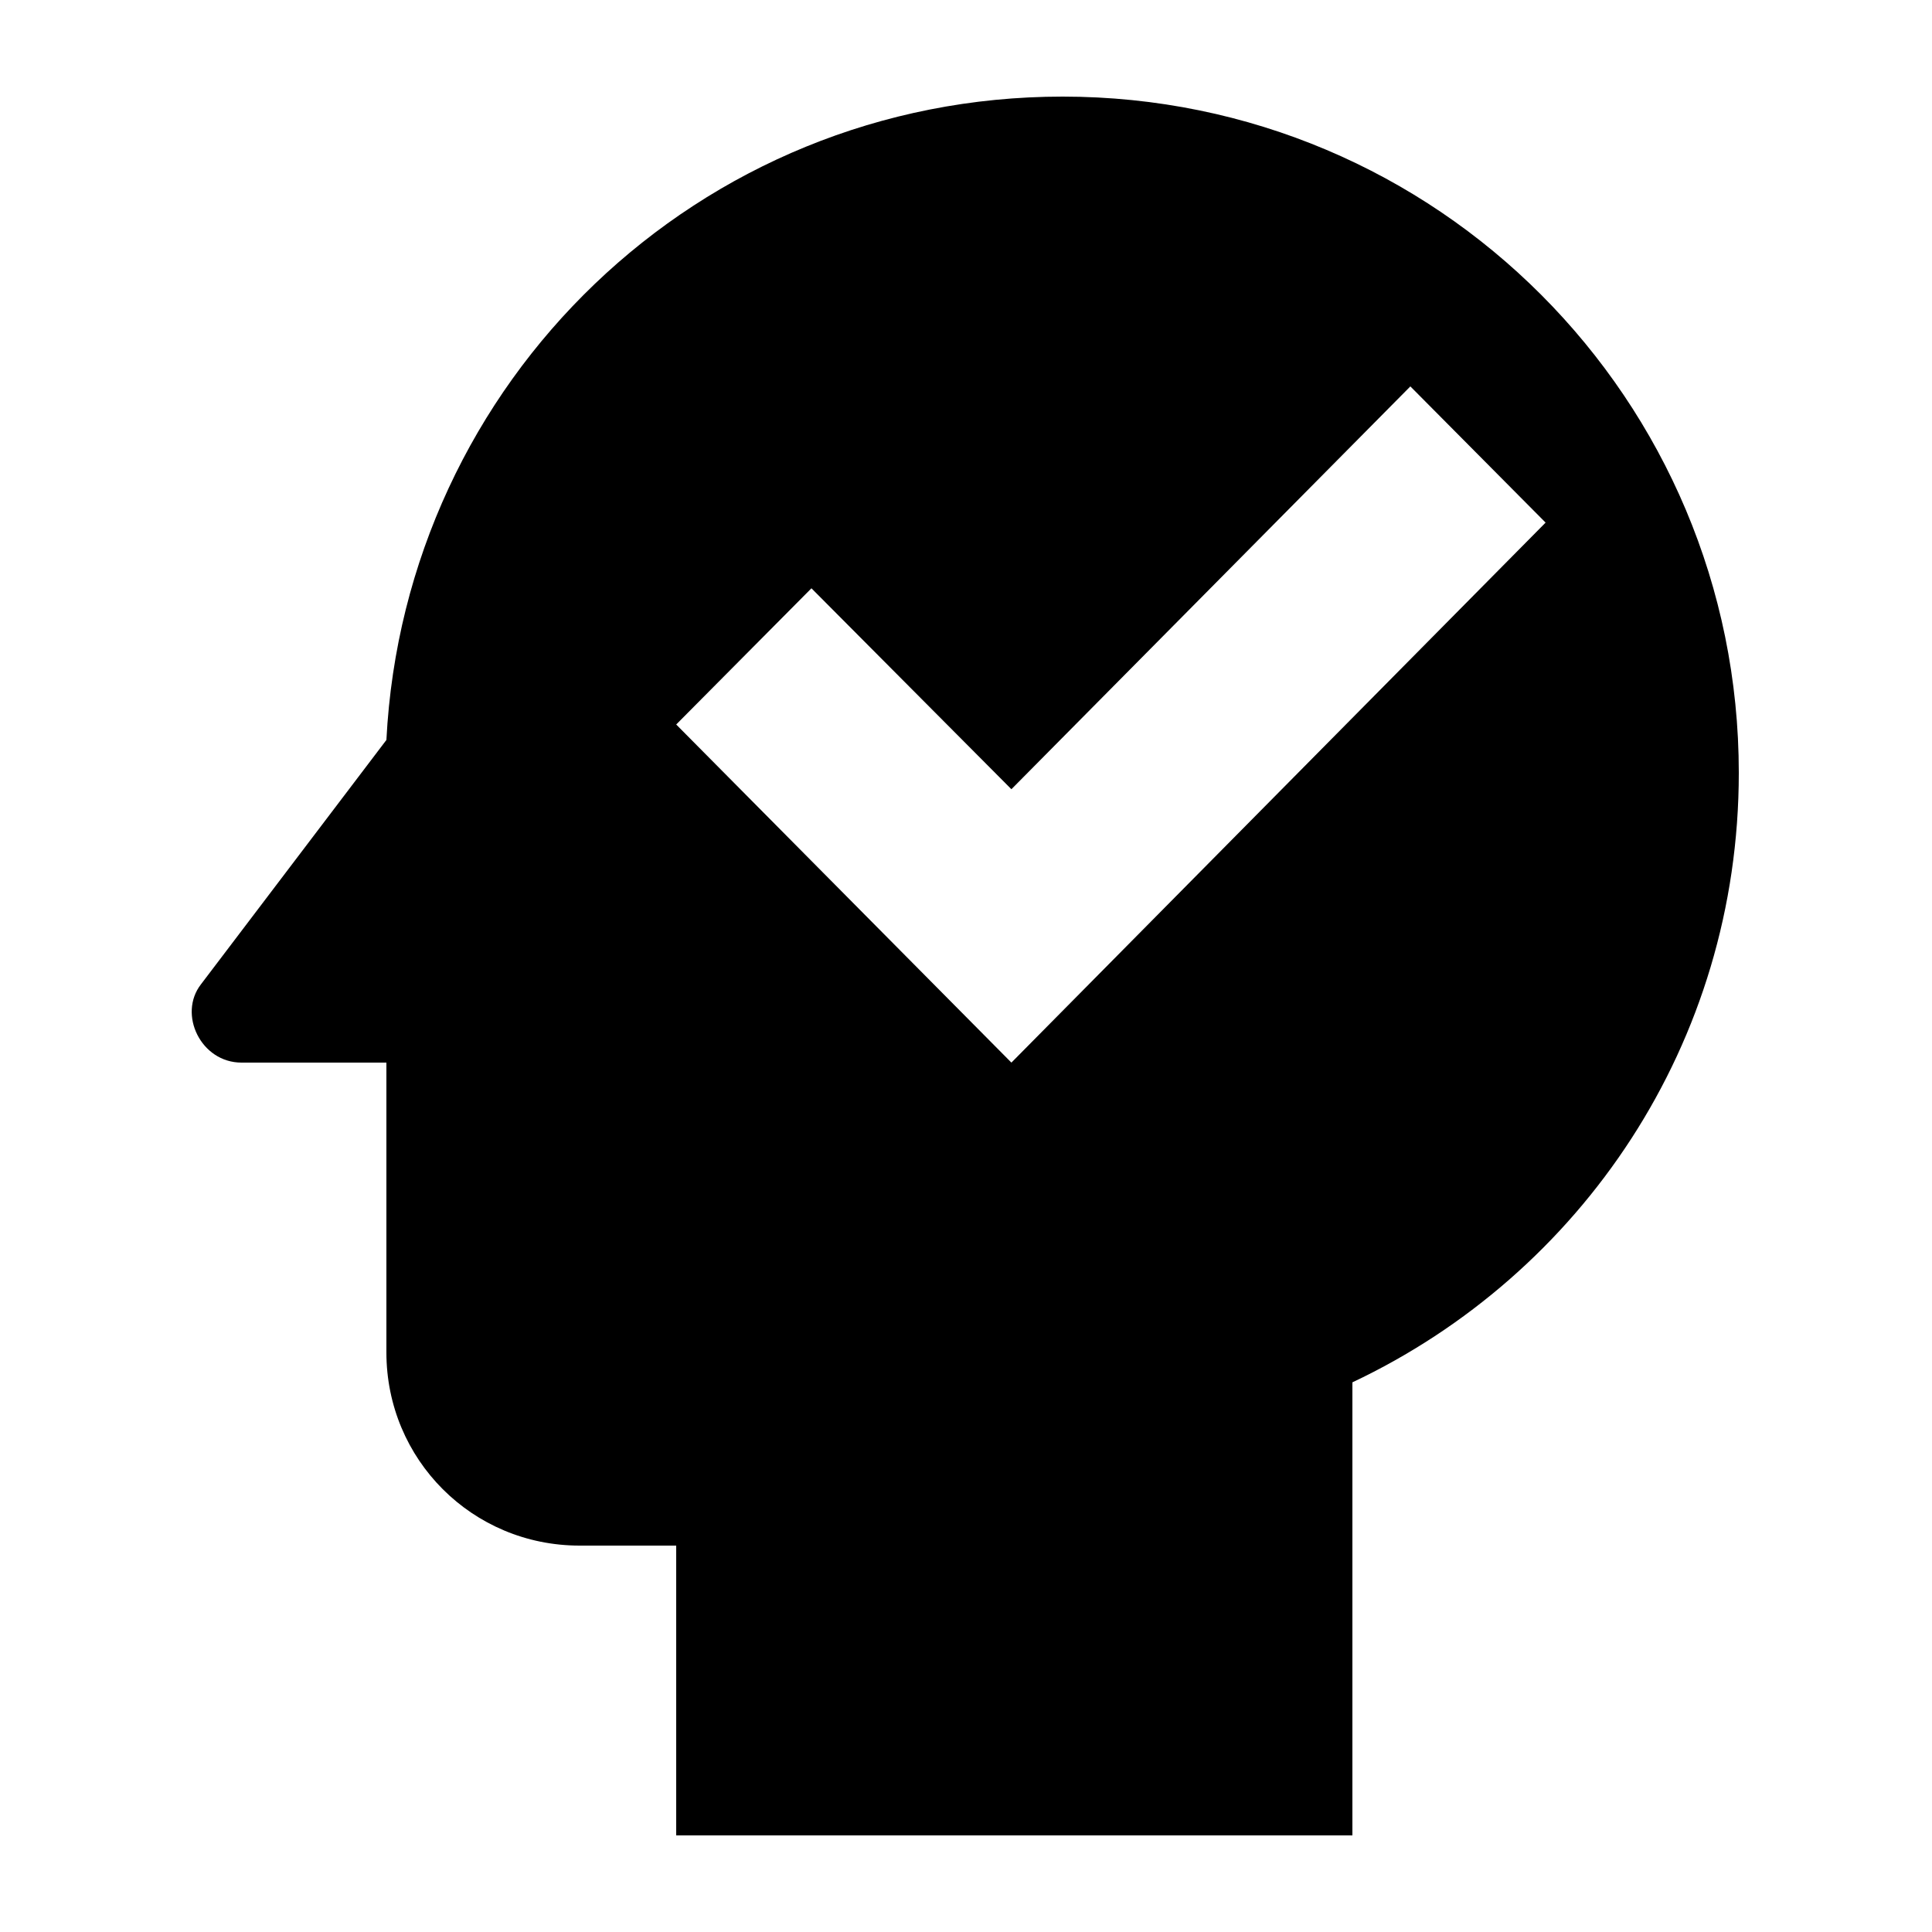 <?xml version="1.0" encoding="UTF-8"?><!DOCTYPE svg PUBLIC "-//W3C//DTD SVG 1.1//EN" "http://www.w3.org/Graphics/SVG/1.1/DTD/svg11.dtd"><svg xmlns="http://www.w3.org/2000/svg" xmlns:xlink="http://www.w3.org/1999/xlink" version="1.1" id="mdi-head-check" width="24" height="24" viewBox="2 2 20 20"><path d="M13 3C9.23 3 6.19 5.95 6 9.66L4.08 12.19C3.84 12.5 4.08 13 4.5 13H6V16C6 17.11 6.89 18 8 18H9V21H16V16.31C18.37 15.19 20 12.8 20 10C20 6.14 16.88 3 13 3M12.47 13L9 9.5L10.4 8.09L12.47 10.17L16.6 6L18 7.41L12.47 13Z" /></svg>